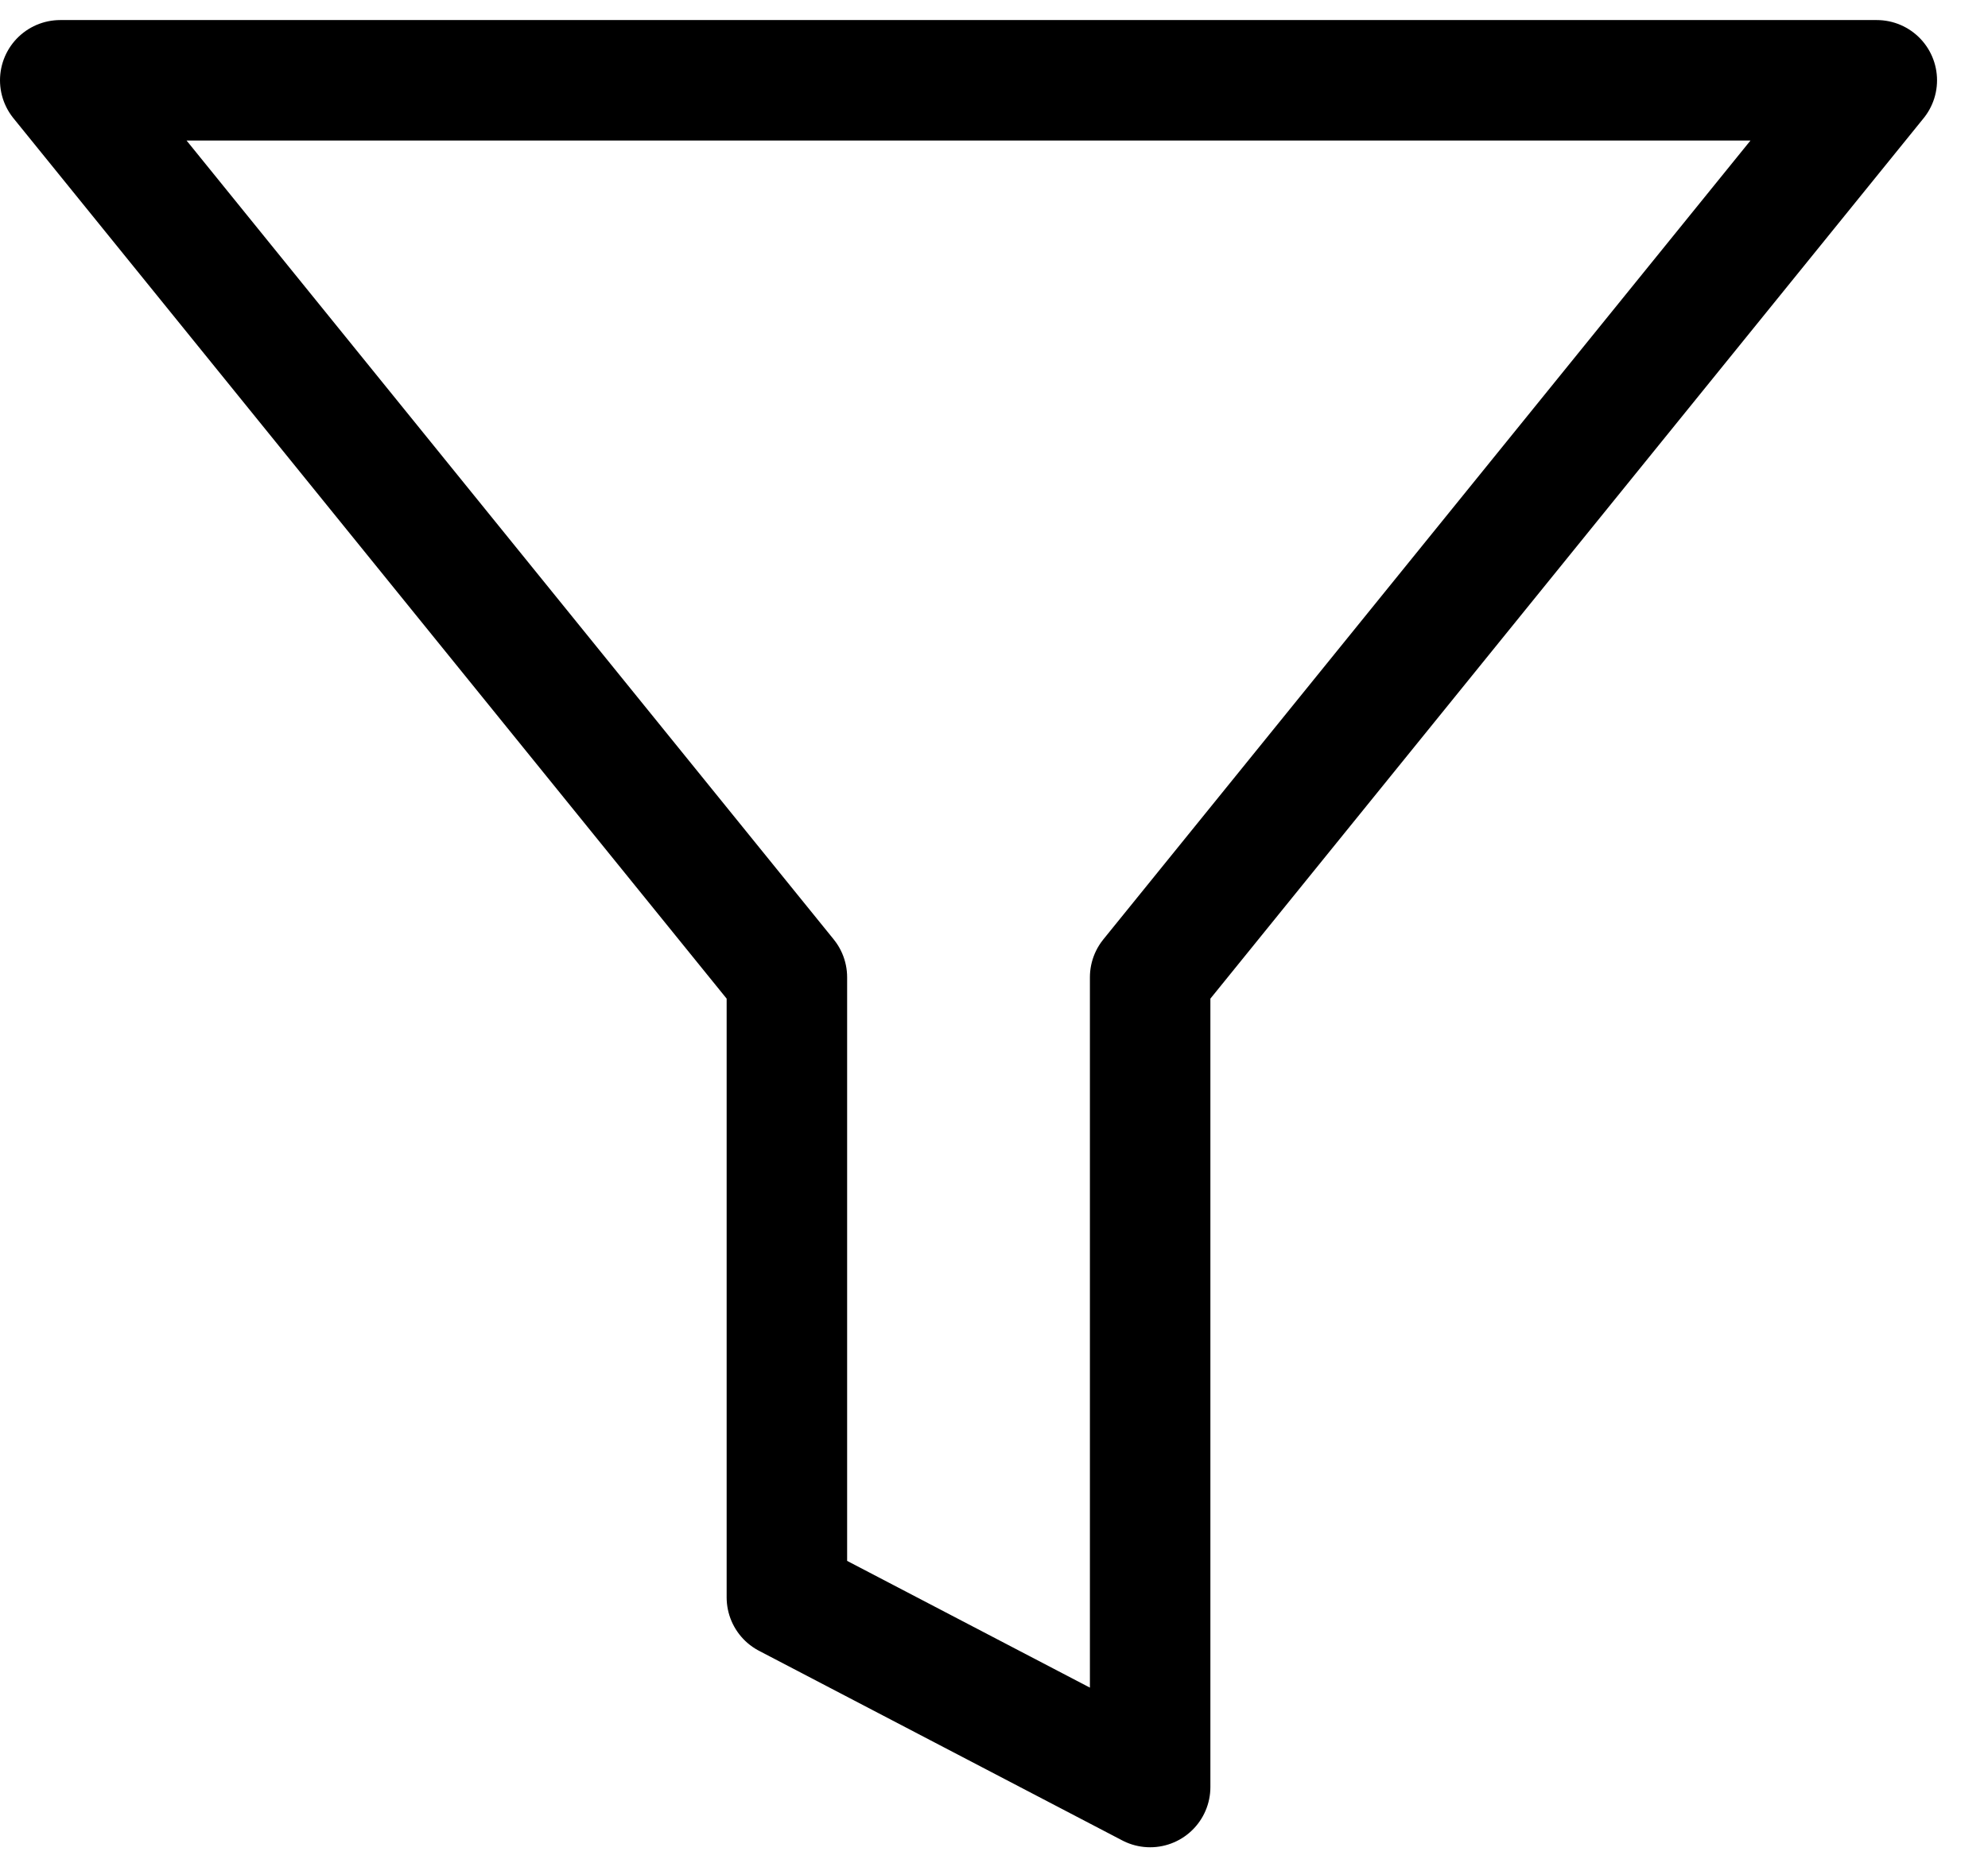 <?xml version="1.0" encoding="UTF-8"?>
<svg width="33px" height="31px" viewBox="0 0 33 31" version="1.1" xmlns="http://www.w3.org/2000/svg" xmlns:xlink="http://www.w3.org/1999/xlink">
    <!-- Generator: Sketch 61.1 (89650) - https://sketch.com -->
    <title>svg/black/filter</title>
    <desc>Created with Sketch.</desc>
    <g id="**-Sticker-Sheets" stroke="none" stroke-width="1" fill="none" fill-rule="evenodd" stroke-linecap="round" stroke-linejoin="round">
        <g id="sticker-sheet--all--page-3" transform="translate(-421, -1217)" stroke="#000000" stroke-width="2">
            <g id="icon-preview-row-copy-109" transform="translate(0, 1190)">
                <g id="Icon-Row">
                    <g id="filter" transform="translate(413, 18.214)">
                        <polygon points="39.154 10.119 9 10.119 21.062 25.01 21.062 35.304 27.092 38.452 27.092 25.01"></polygon>
                    </g>
                </g>
            </g>
        </g>
    </g>
</svg>